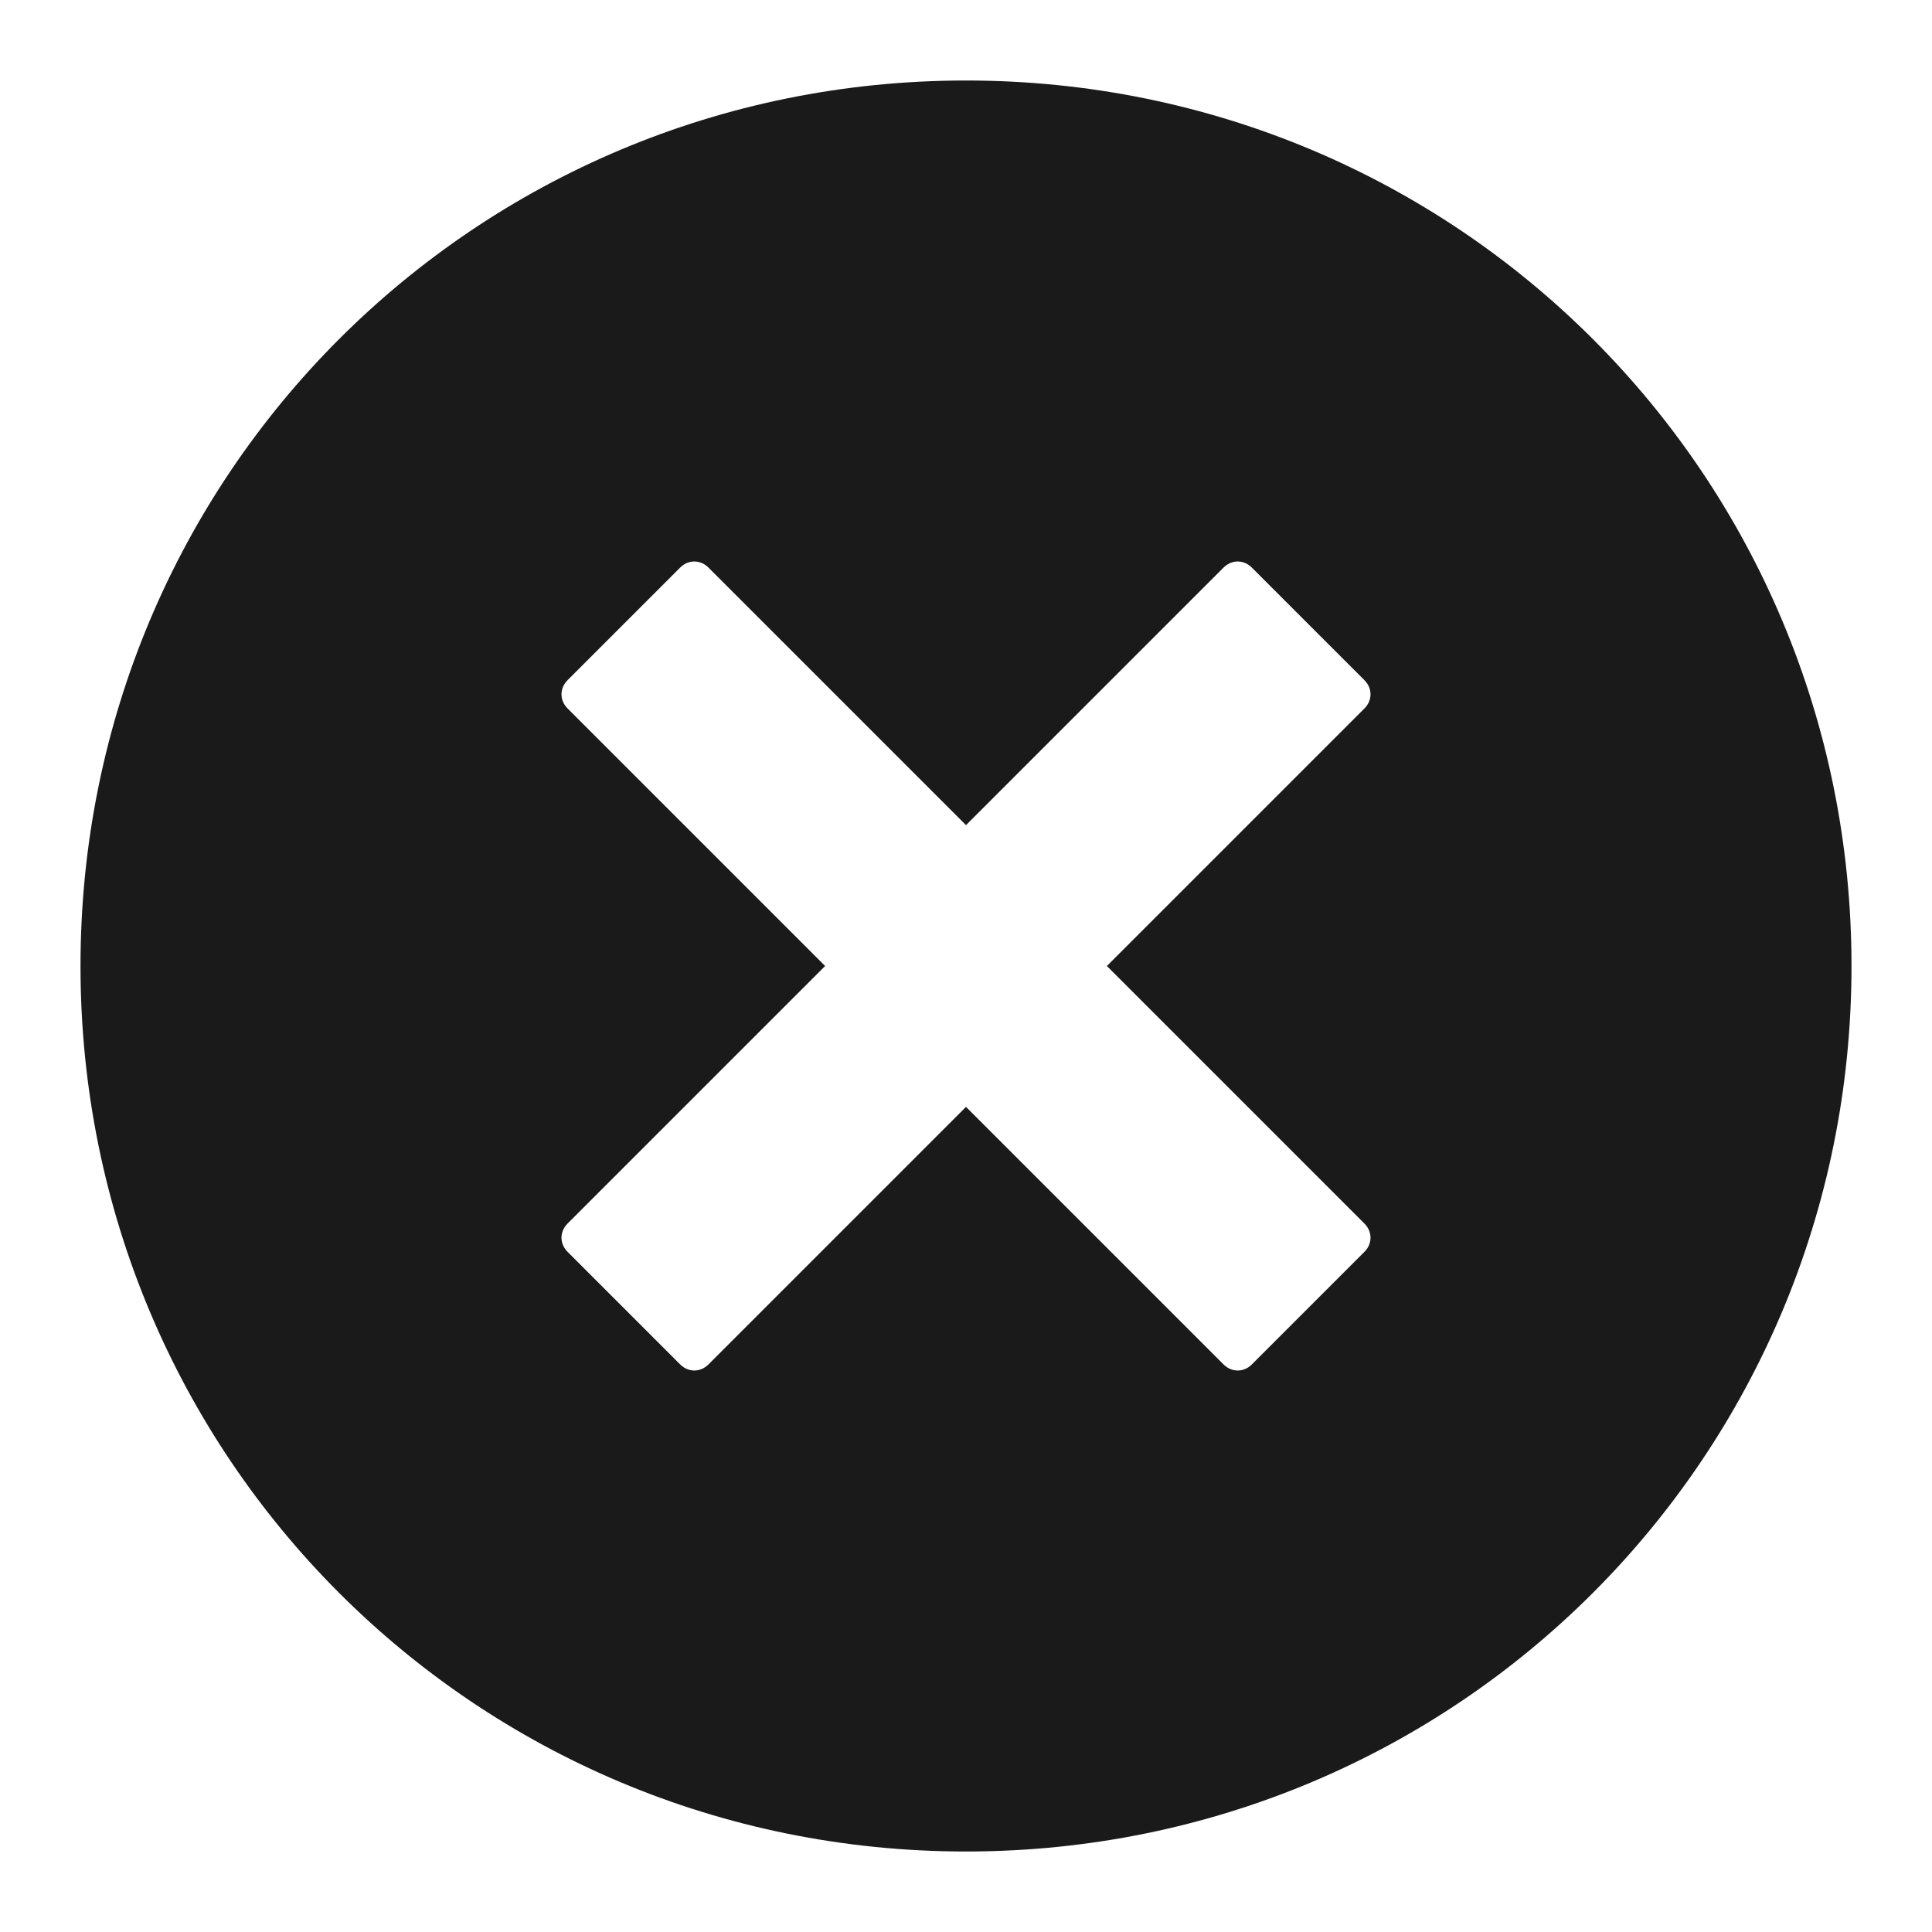 <svg xmlns="http://www.w3.org/2000/svg" width="24" height="24" fill="none"><path fill="#1A1A1A" d="M12 1C5.9 1 1 5.9 1 12s4.9 11 11 11 11-4.9 11-11S18.1 1 12 1m4.95 14.2c.1.1.1.25 0 .35l-1.4 1.4c-.1.1-.25.1-.35 0l-3.2-3.2-3.2 3.2c-.1.1-.25.1-.35 0l-1.4-1.4c-.1-.1-.1-.25 0-.35l3.2-3.2-3.2-3.2c-.1-.1-.1-.25 0-.35l1.4-1.4c.1-.1.25-.1.35 0l3.2 3.2 3.2-3.2c.1-.1.25-.1.35 0l1.4 1.4c.1.1.1.25 0 .35l-3.2 3.2z"/></svg>